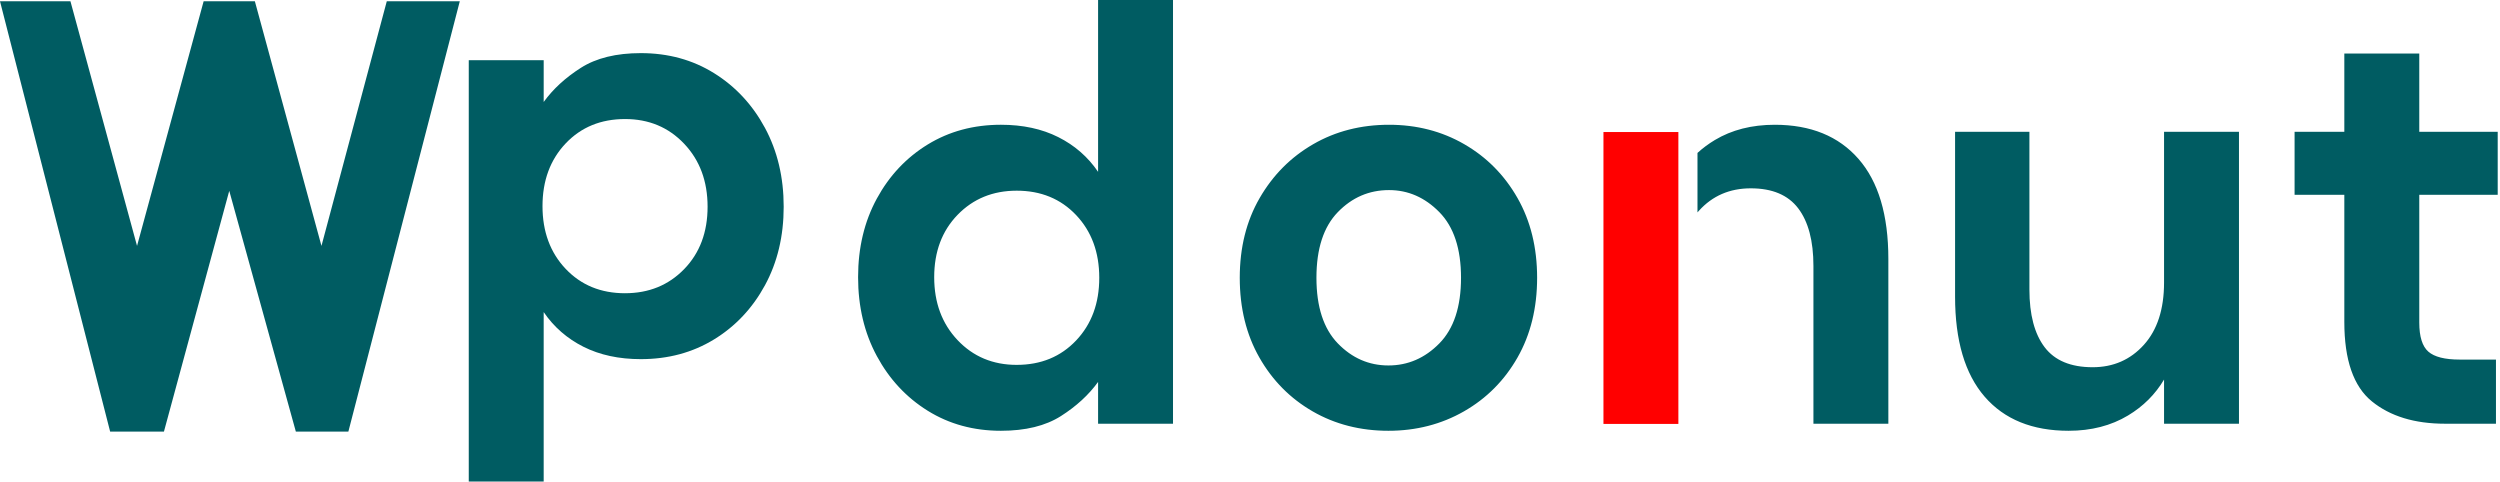 <svg width="976" height="188" viewBox="0 0 976 188" fill="none" xmlns="http://www.w3.org/2000/svg">
<path d="M390.76 168.175C380.095 168.175 370.572 165.573 362.194 160.364C353.816 155.155 347.187 148.033 342.311 138.995C337.439 129.961 335 119.696 335 108.209C335 96.722 337.439 86.499 342.311 77.537C347.187 68.577 353.816 61.534 362.194 56.4C370.572 51.27 380.095 48.705 390.76 48.705C399.291 48.705 406.756 50.313 413.153 53.531C419.554 56.745 424.735 61.264 428.693 67.085V0H457.943V165.419H428.693V149.109C425.034 154.164 420.2 158.605 414.183 162.434C408.166 166.263 400.355 168.175 390.76 168.175ZM396.93 142.445C406.375 142.445 414.108 139.268 420.125 132.912C426.142 126.559 429.152 118.402 429.152 108.445C429.152 98.492 426.142 90.335 420.125 83.975C414.108 77.619 406.375 74.442 396.93 74.442C387.638 74.442 379.946 77.584 373.851 83.862C367.755 90.144 364.711 98.26 364.711 108.216C364.711 118.173 367.759 126.367 373.851 132.799C379.946 139.234 387.638 142.448 396.93 142.448V142.445ZM542.045 168.175C531.078 168.175 521.211 165.648 512.453 160.596C503.694 155.544 496.759 148.535 491.656 139.572C486.553 130.613 484.002 120.236 484.002 108.442C484.002 96.647 486.591 86.27 491.772 77.311C496.953 68.352 503.921 61.346 512.68 56.291C521.439 51.236 531.306 48.708 542.276 48.708C553.09 48.708 562.882 51.236 571.641 56.291C580.4 61.346 587.334 68.352 592.437 77.311C597.54 86.27 600.092 96.647 600.092 108.442C600.092 120.236 597.54 130.613 592.437 139.572C587.334 148.535 580.362 155.541 571.525 160.596C562.688 165.648 552.863 168.175 542.045 168.175ZM542.045 142.674C549.662 142.674 556.291 139.801 561.927 134.059C567.564 128.314 570.384 119.775 570.384 108.442C570.384 97.108 567.564 88.569 561.927 82.824C556.291 77.082 549.74 74.21 542.276 74.21C534.506 74.21 527.84 77.082 522.278 82.824C516.716 88.566 513.937 97.108 513.937 108.442C513.937 119.778 516.72 128.314 522.278 134.059C527.84 139.801 534.428 142.674 542.045 142.674ZM662.694 59.707C664.73 57.842 666.985 56.165 669.452 54.682C676.077 50.699 683.888 48.708 692.878 48.708C706.896 48.708 717.789 53.152 725.559 62.036C733.329 70.917 737.212 83.938 737.212 101.091V165.422H707.963V103.851C707.963 94.048 705.979 86.544 702.021 81.335C698.059 76.126 691.889 73.523 683.511 73.523C675.285 73.523 668.542 76.433 663.286 82.254L662.698 82.923V59.707H662.694ZM807.595 168.175C793.424 168.175 782.494 163.735 774.802 154.851C767.11 145.966 763.261 132.946 763.261 115.792V51.465H792.283V113.036C792.283 122.839 794.267 130.343 798.225 135.552C802.183 140.761 808.431 143.364 816.962 143.364C825.038 143.364 831.704 140.45 836.96 134.633C842.216 128.813 844.846 120.694 844.846 110.279V51.465H874.095V165.419H844.846V148.173C841.418 153.956 836.729 158.635 830.79 162.201C824.165 166.184 816.429 168.175 807.595 168.175ZM954.534 165.419C942.654 165.419 933.134 162.509 925.974 156.688C918.814 150.871 915.224 140.532 915.224 125.674V76.047H895.805V51.465H915.224V20.908H944.484V51.465H975.104V76.047H944.484V125.903C944.484 131.416 945.664 135.207 948.024 137.277C950.384 139.343 954.464 140.378 960.254 140.378H974.424V165.422H954.544L954.534 165.419Z" fill="#005C62"/>
<path d="M625.989 165.499V51.545H655.238V165.499H625.989Z" fill="#FF0000"/>
<path d="M183.004 188V23.5H212.256V39.81C215.916 34.755 220.75 30.314 226.767 26.482C232.784 22.653 240.592 20.74 250.19 20.74C260.854 20.74 270.378 23.343 278.756 28.552C287.134 33.761 293.763 40.883 298.638 49.917C303.51 58.955 305.95 69.216 305.95 80.706C305.95 92.193 303.51 102.416 298.638 111.376C293.763 120.335 287.134 127.382 278.756 132.512C270.378 137.642 260.854 140.208 250.19 140.208C241.658 140.208 234.191 138.599 227.793 135.385C221.396 132.167 216.215 127.651 212.253 121.831V188H183H183.004ZM244.02 114.477C253.312 114.477 261.004 111.338 267.099 105.06C273.194 98.779 276.242 90.66 276.242 80.706C276.242 70.749 273.194 62.555 267.099 56.123C261.004 49.688 253.312 46.474 244.02 46.474C234.575 46.474 226.842 49.651 220.822 56.007C214.805 62.364 211.794 70.521 211.794 80.477C211.794 90.434 214.805 98.591 220.822 104.947C226.839 111.304 234.571 114.481 244.02 114.481V114.477Z" fill="#005C62"/>
<path d="M27.5 0.5H0L43 168.5H64L89.5 74.5L115.5 168.5H136L179.5 0.5H151L125.5 96L99.5 0.5H79.5L53.5 96L27.5 0.5Z" fill="#005C62"/>
</svg>
